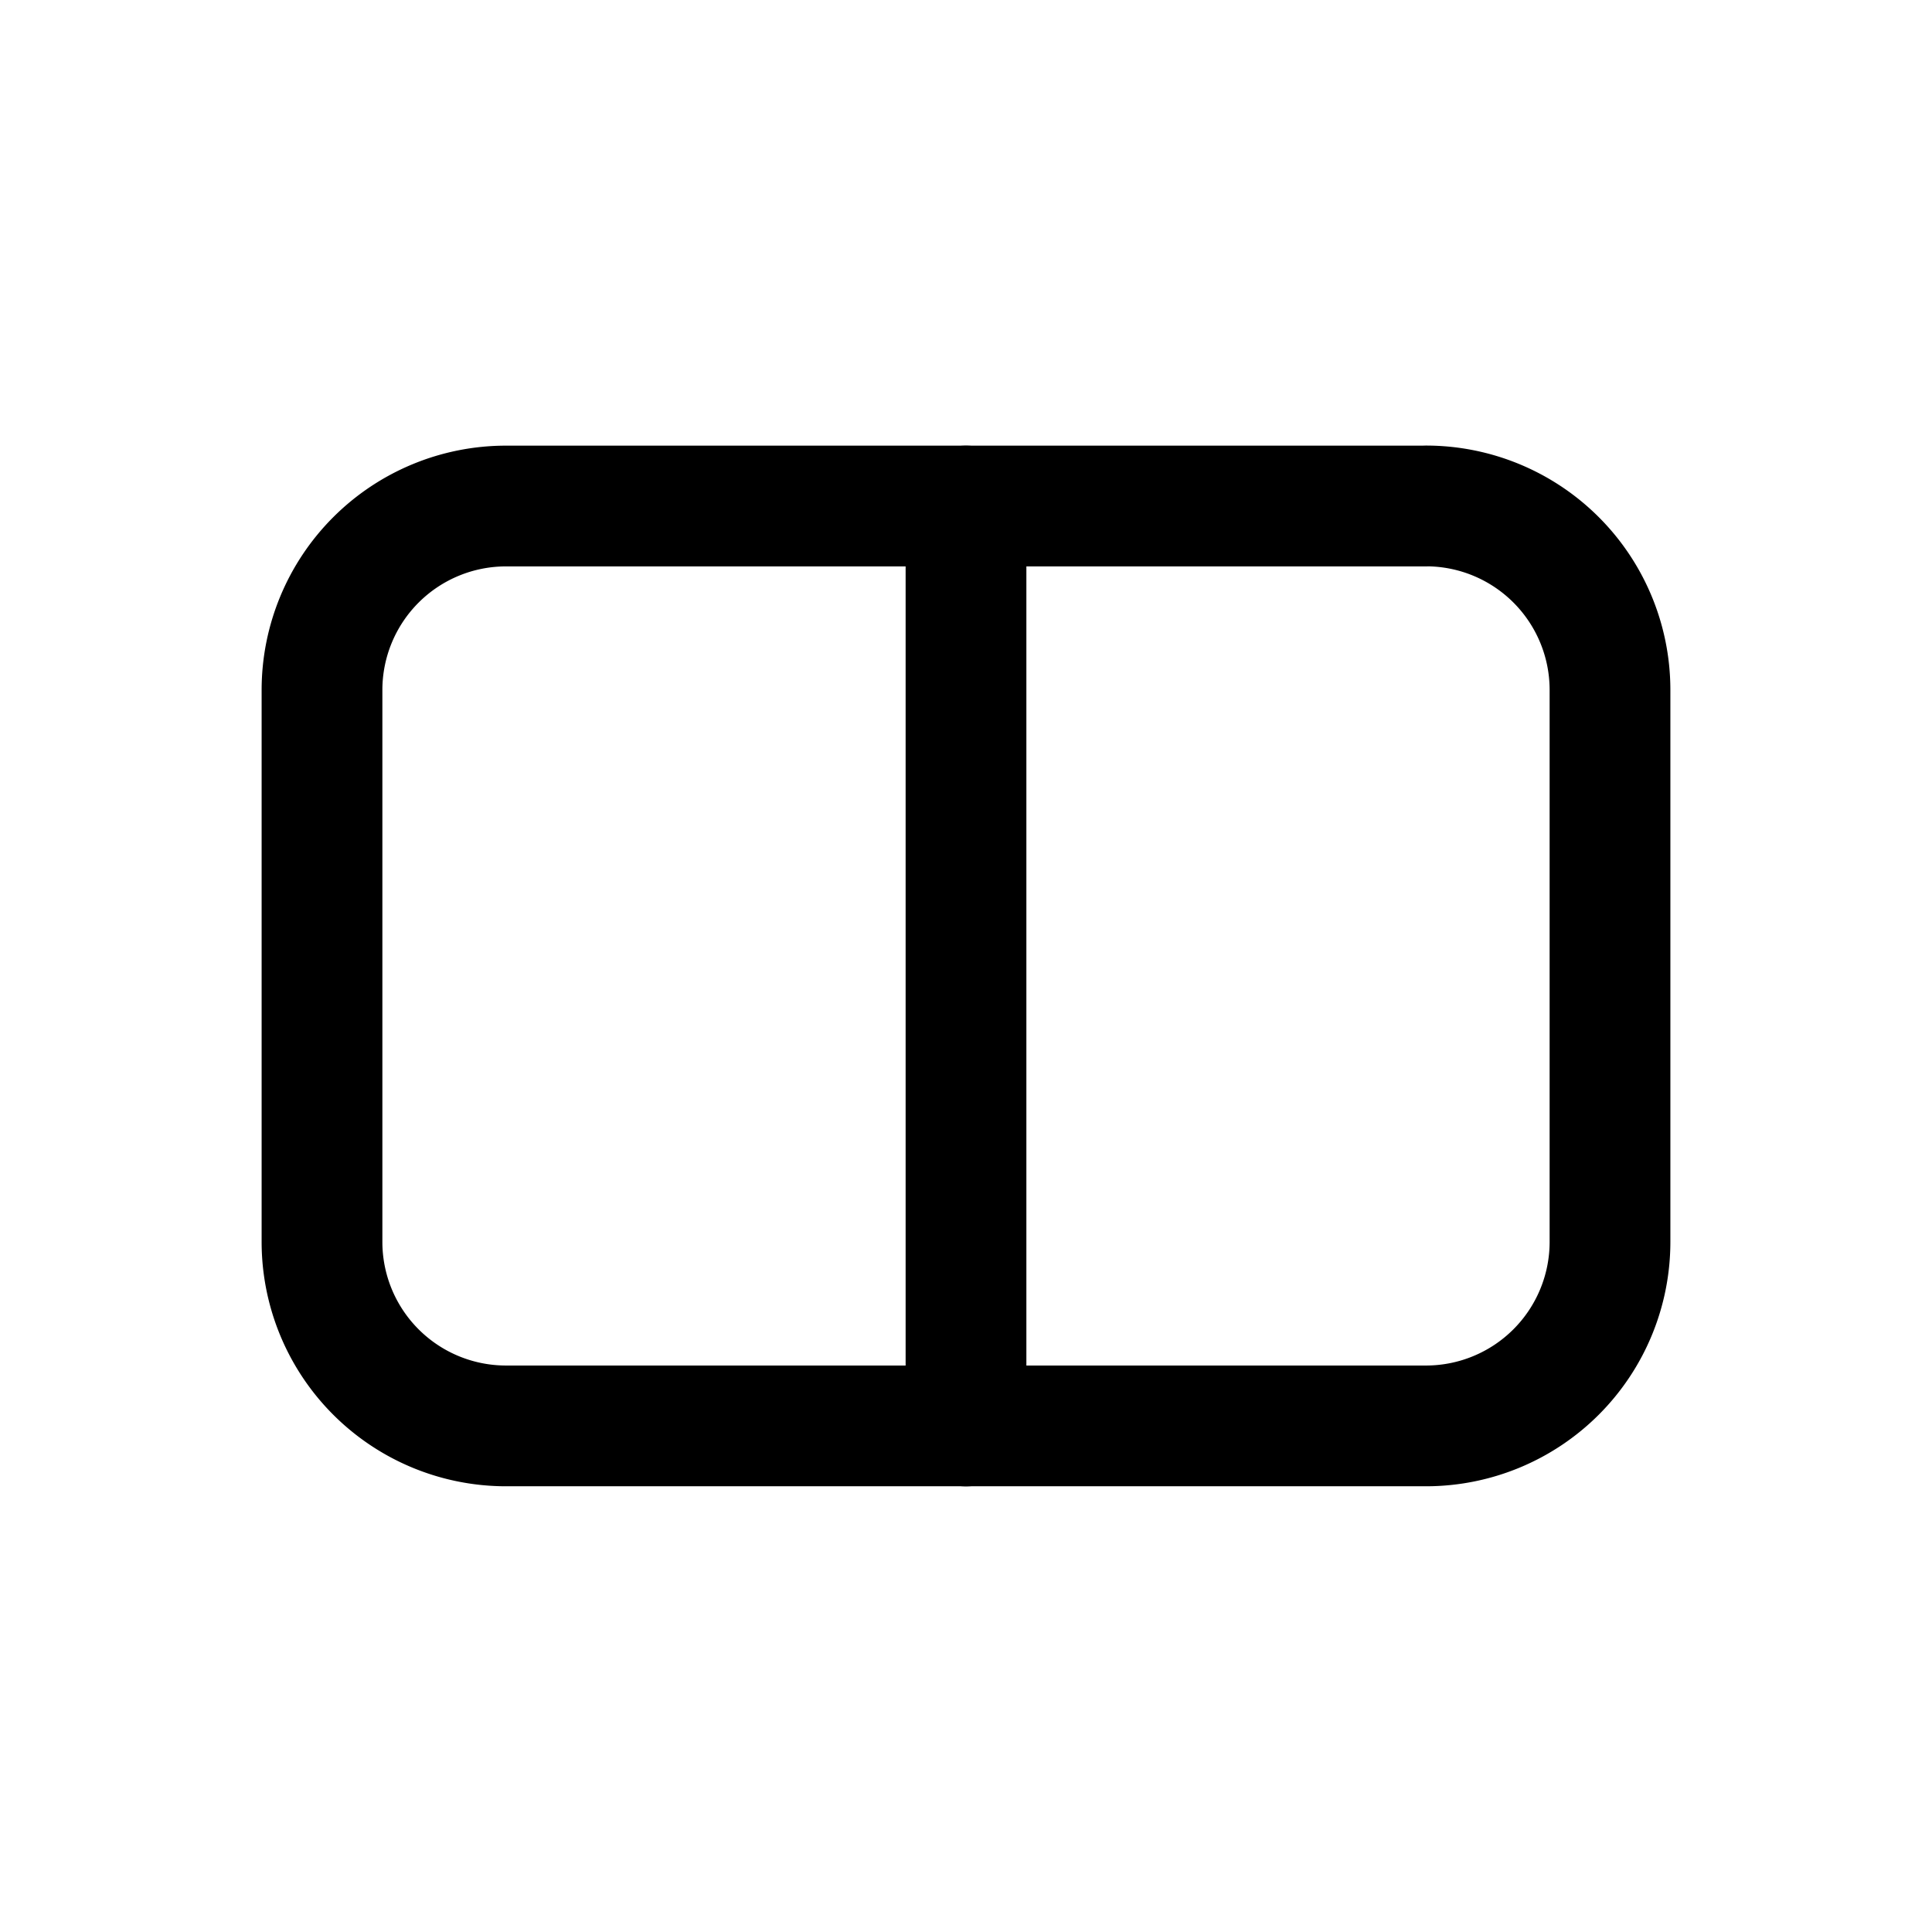 <svg width="46" height="46" fill="none" stroke="currentColor" stroke-linecap="round" stroke-linejoin="round" stroke-width="1.5" viewBox="0 0 24 24" xmlns="http://www.w3.org/2000/svg">
  <path d="M17.714 6.286H6.286A2.286 2.286 0 0 0 4 8.57v6.857a2.286 2.286 0 0 0 2.286 2.286h11.428A2.286 2.286 0 0 0 20 15.43V8.57a2.286 2.286 0 0 0-2.286-2.285Z" clip-rule="evenodd"></path>
  <path d="M12 6.286v11.428"></path>
</svg>